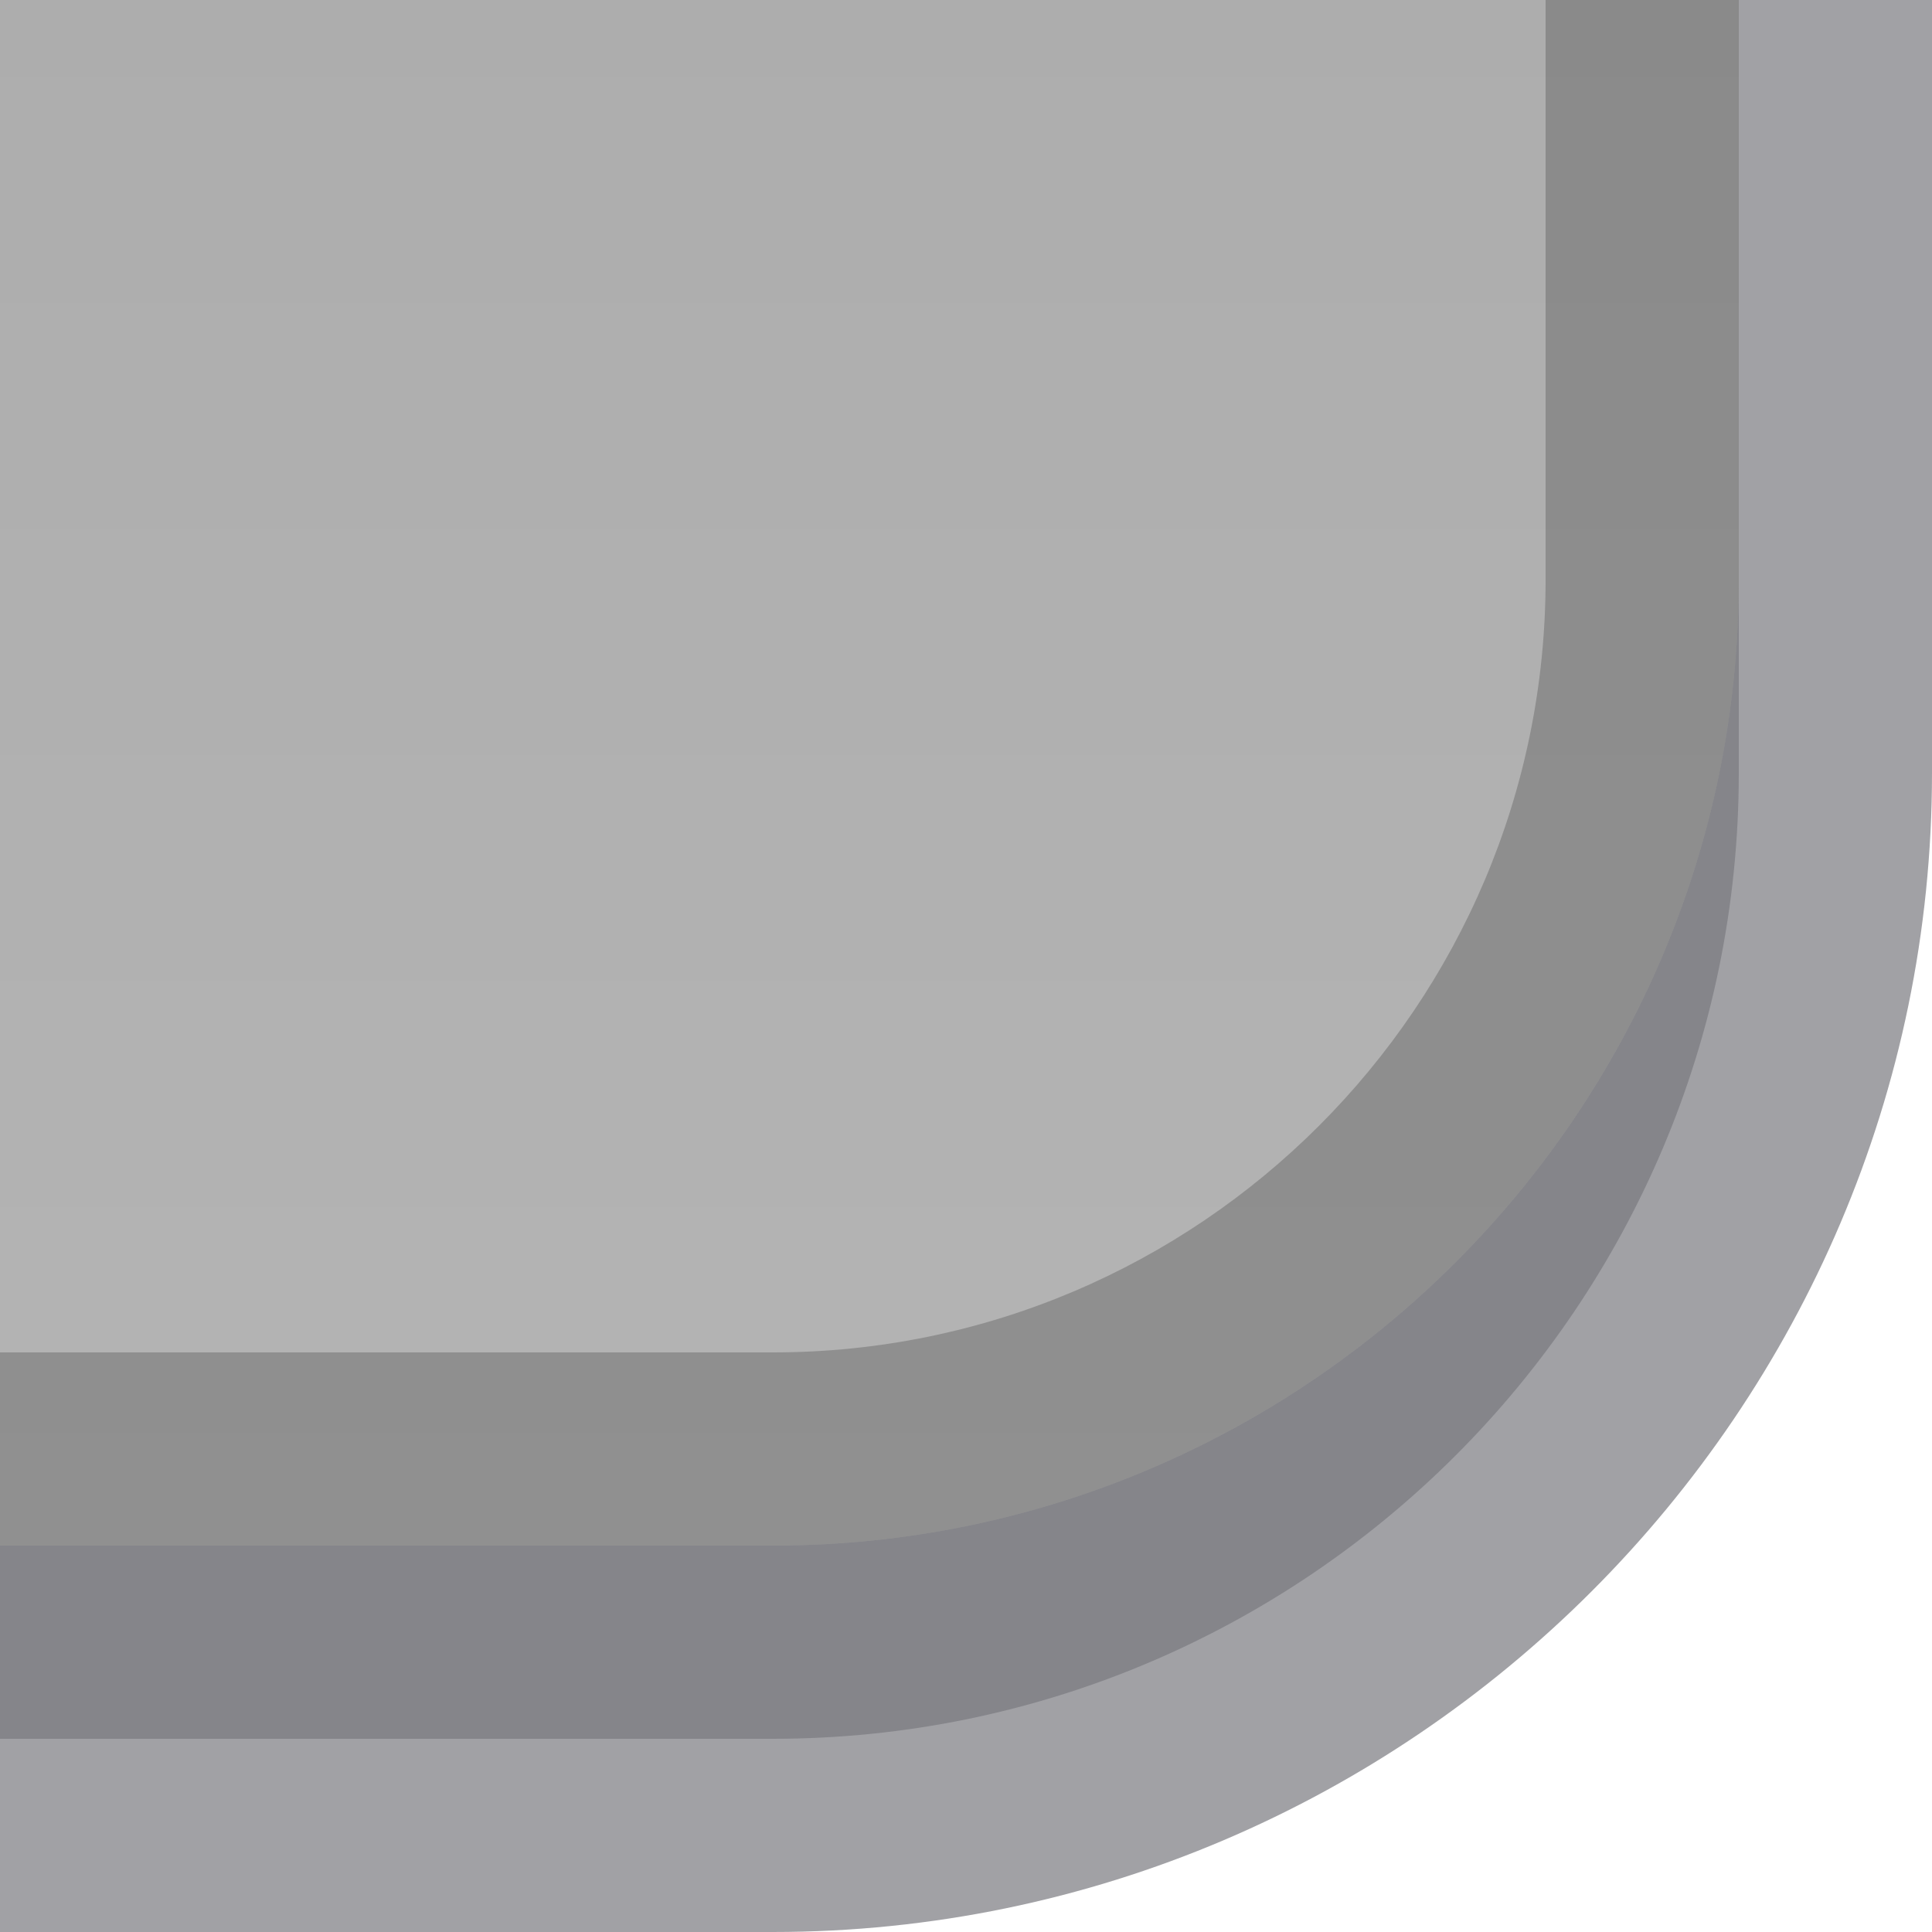 <?xml version="1.0" encoding="UTF-8"?>
<!DOCTYPE svg PUBLIC "-//W3C//DTD SVG 1.1 Tiny//EN" "http://www.w3.org/Graphics/SVG/1.1/DTD/svg11-tiny.dtd">
<svg baseProfile="tiny" height="10px" version="1.1" viewBox="0 0 10 10" width="10px" x="0px" xmlns="http://www.w3.org/2000/svg" xmlns:xlink="http://www.w3.org/1999/xlink" y="0px">
<rect fill="none" height="10" width="10"/>
<path d="M0,0v10h4c3.3,0,6-2.7,6-6V0H0z" fill="#14141E" fill-opacity="0.4" stroke-opacity="0.4"/>
<path d="M0,0v9h4c2.757,0,5-2.243,5-5V0H0z" fill="#14141E" fill-opacity="0.2" stroke-opacity="0.2"/>
<path d="M0,0v8h4c2.757,0,5-2.243,5-5V0H0z" fill="url(#SVGID_1_)"/>
<path d="M8,0v3c0,2.205-1.794,4-4,4H0v1h4c2.757,0,5-2.243,5-5V0H8z" fill-opacity="0.2" stroke-opacity="0.2"/>
<rect fill="none" height="10" width="10"/>
<defs>
<linearGradient gradientUnits="userSpaceOnUse" id="SVGID_1_" x1="4.5" x2="4.5" y1="8" y2="-38.753">
<stop offset="0" style="stop-color:#B4B4B4"/>
<stop offset="1" style="stop-color:#8C8C8C"/>
</linearGradient>
</defs>
</svg>

